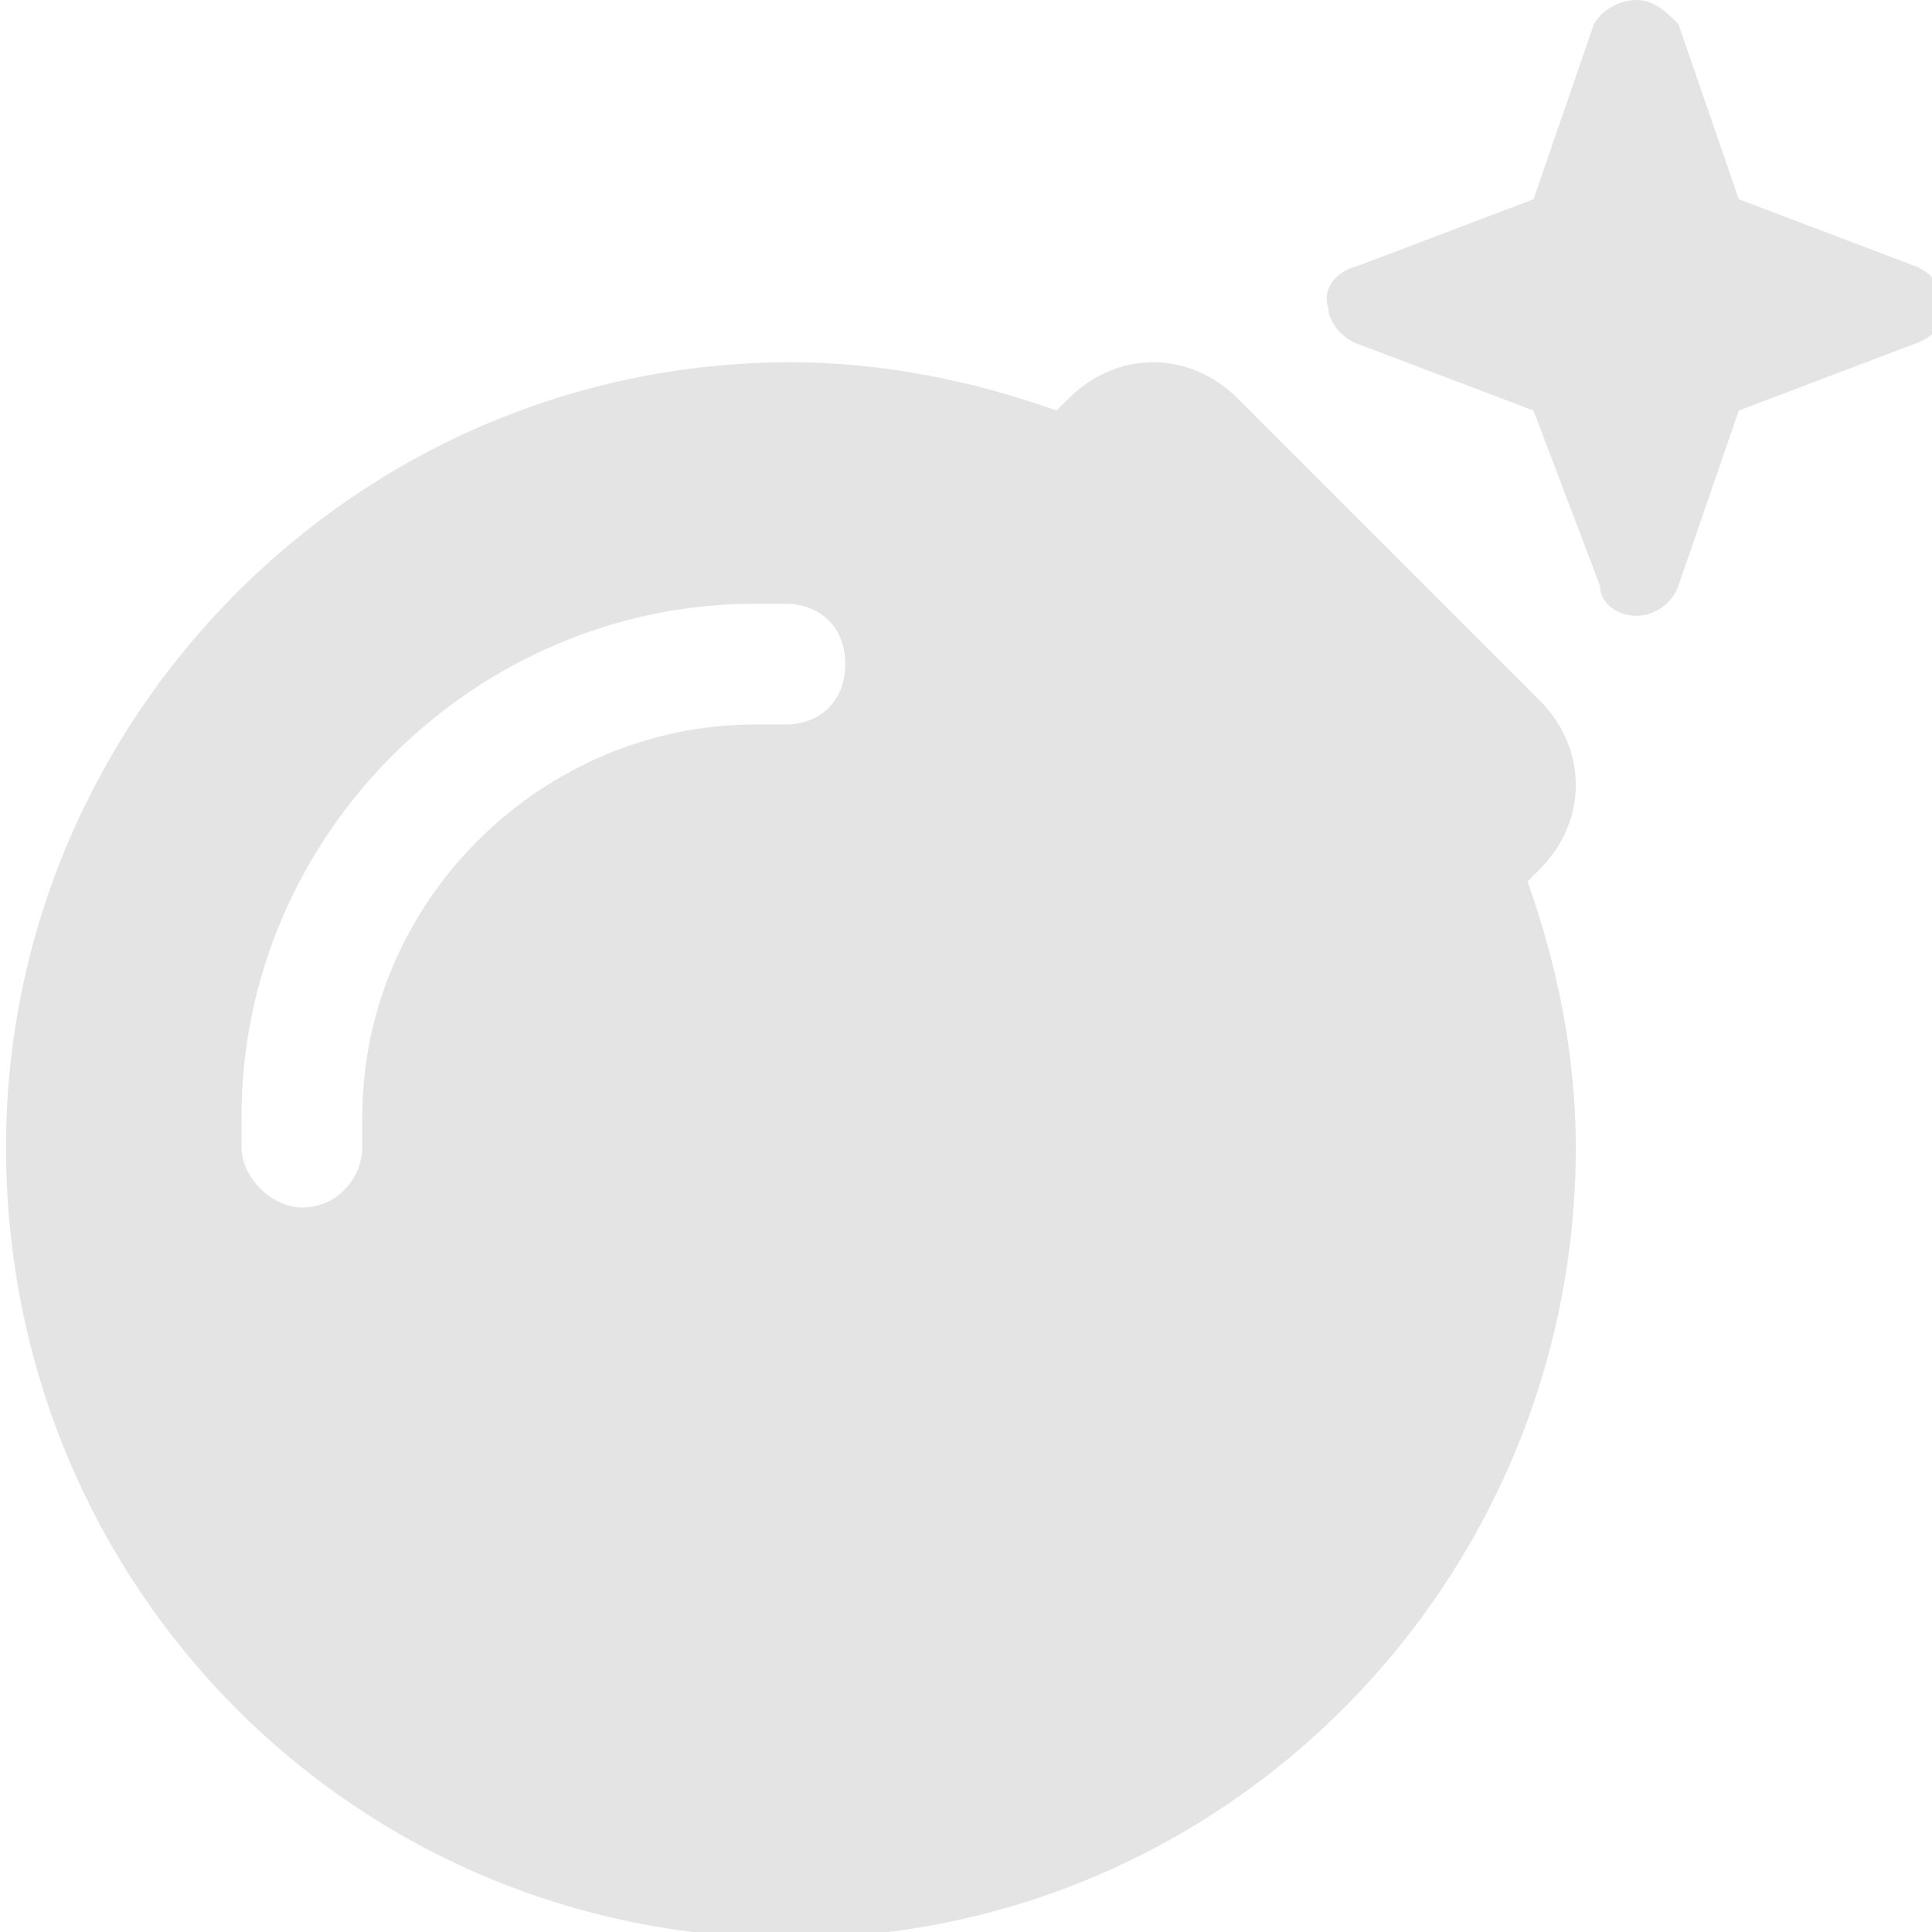 <?xml version="1.0" encoding="utf-8"?>
<!-- Generator: Adobe Illustrator 23.1.0, SVG Export Plug-In . SVG Version: 6.00 Build 0)  -->
<svg version="1.1" id="Capa_1" xmlns="http://www.w3.org/2000/svg" xmlns:xlink="http://www.w3.org/1999/xlink" x="0px" y="0px"
	 viewBox="0 0 32 32" style="enable-background:new 0 0 32 32;" xml:space="preserve">
<style type="text/css">
	.st0{fill:#E4E4E4;}
</style>
<path class="st0" d="M28.8,3.3l2.9,1.1c0.3,0.1,0.5,0.4,0.5,0.7c0,0.3-0.2,0.5-0.5,0.6l-2.9,1.1l-1,2.9c-0.1,0.3-0.4,0.5-0.7,0.5
	s-0.6-0.2-0.6-0.5l-1.1-2.9l-2.9-1.1c-0.3-0.1-0.5-0.4-0.5-0.6c-0.1-0.3,0.1-0.6,0.5-0.7l2.9-1.1l1-2.9C26.5,0.2,26.8,0,27.1,0
	c0.3,0,0.5,0.2,0.7,0.4L28.8,3.3z M25.5,11.6c0.8,0.8,0.8,2,0,2.8l-0.2,0.2c0.5,1.4,0.8,2.9,0.8,4.4c0,7.2-5.8,13.1-13,13.1
	c-7.2,0-13-5.8-13-13.1c0-7.1,5.8-13,13-13c1.5,0,3,0.3,4.4,0.8l0.2-0.2c0.8-0.8,2-0.8,2.8,0L25.5,11.6z M13,12c0.6,0,1-0.4,1-1
	s-0.4-1-1-1h-0.5C7.9,10,4,13.8,4,18.5V19c0,0.5,0.5,1,1,1c0.6,0,1-0.5,1-1v-0.5c0-3.6,3-6.5,6.5-6.5H13z"/>
</svg>
